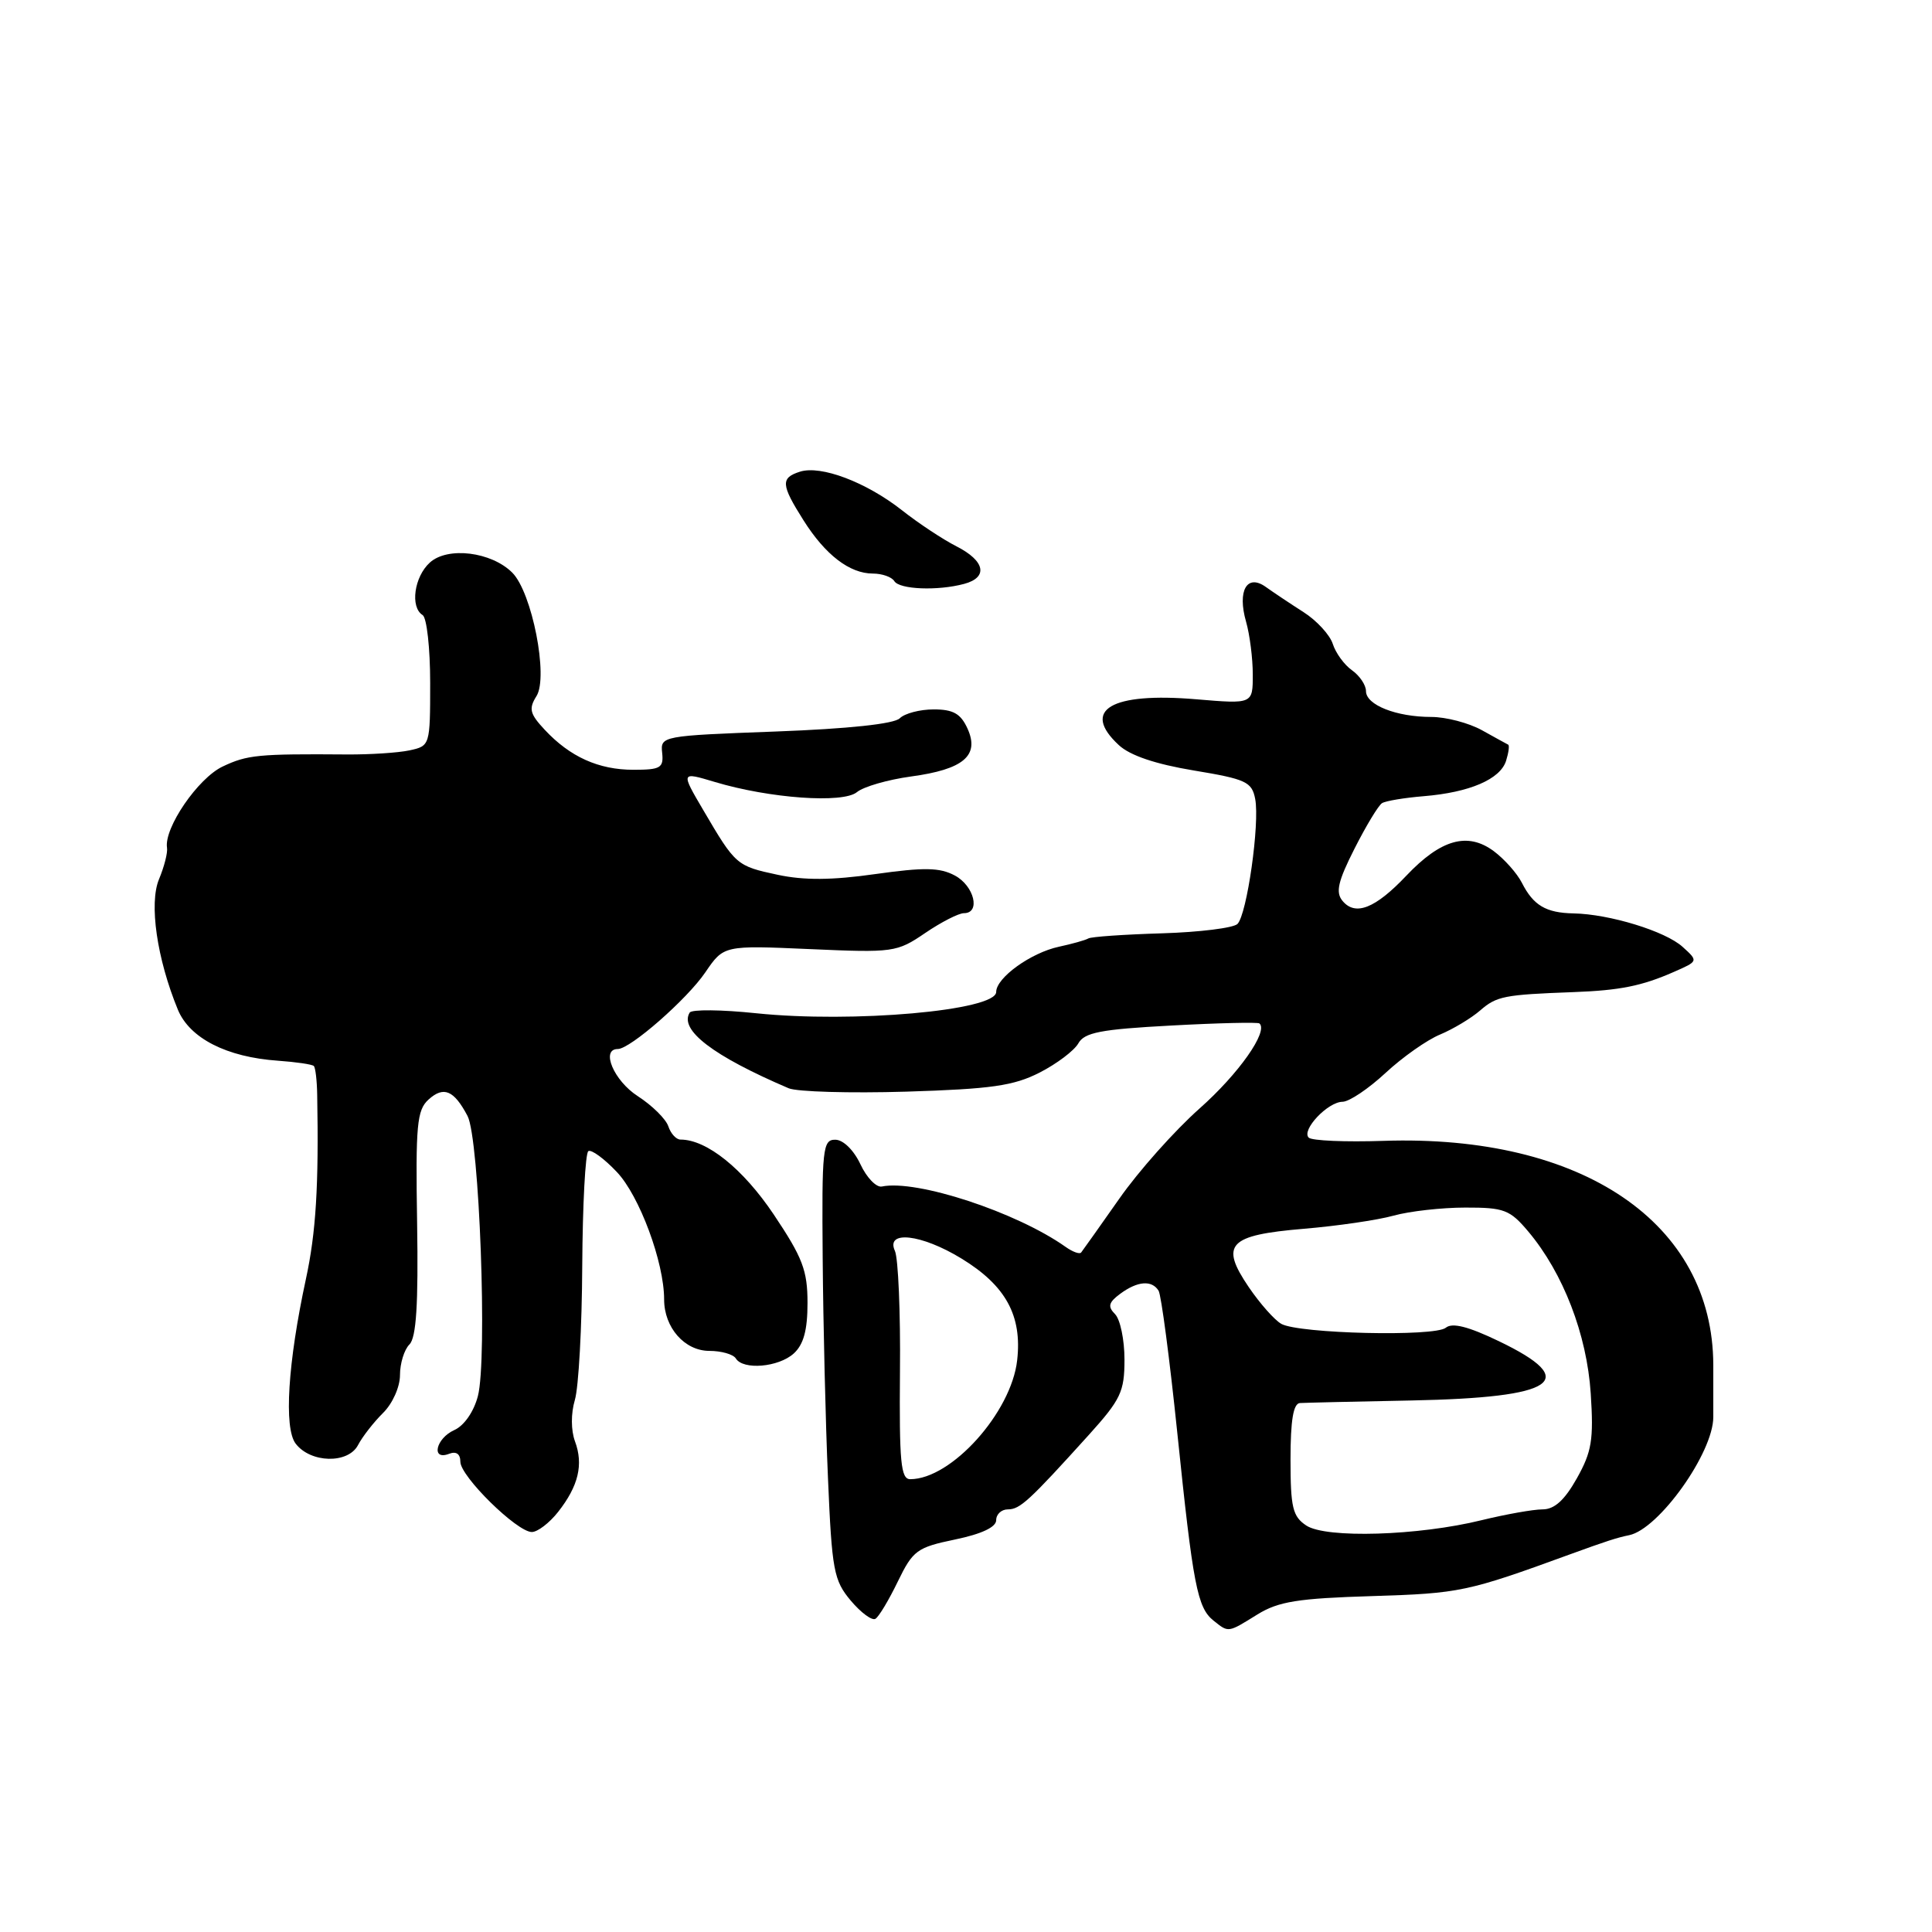 <?xml version="1.0" encoding="UTF-8" standalone="no"?>
<!DOCTYPE svg PUBLIC "-//W3C//DTD SVG 1.1//EN" "http://www.w3.org/Graphics/SVG/1.1/DTD/svg11.dtd" >
<svg xmlns="http://www.w3.org/2000/svg" xmlns:xlink="http://www.w3.org/1999/xlink" version="1.1" viewBox="0 0 256 256">
 <g >
 <path fill="currentColor"
d=" M 166.62 213.92 C 169.41 212.20 171.99 211.79 181.84 211.49 C 193.44 211.13 194.41 210.93 208.00 205.97 C 212.81 204.22 214.28 203.74 215.87 203.42 C 219.80 202.62 227.02 192.50 227.02 187.77 C 227.02 186.52 227.02 183.42 227.02 180.88 C 226.98 162.06 209.67 150.29 183.32 151.17 C 178.27 151.34 173.81 151.15 173.41 150.74 C 172.41 149.74 175.94 146.00 177.90 145.99 C 178.78 145.98 181.34 144.26 183.59 142.17 C 185.84 140.08 189.09 137.79 190.82 137.08 C 192.54 136.36 194.93 134.93 196.13 133.89 C 198.32 131.99 199.31 131.80 208.50 131.46 C 214.65 131.23 217.55 130.65 221.78 128.79 C 225.05 127.36 225.05 127.36 222.95 125.46 C 220.67 123.39 213.27 121.12 208.50 121.03 C 204.84 120.96 203.18 119.97 201.66 116.98 C 201.02 115.72 199.34 113.83 197.93 112.78 C 194.46 110.21 190.92 111.21 186.35 116.03 C 182.23 120.38 179.59 121.42 177.89 119.37 C 176.95 118.24 177.28 116.79 179.48 112.45 C 181.01 109.43 182.65 106.71 183.13 106.42 C 183.62 106.12 186.10 105.71 188.65 105.50 C 194.73 105.00 198.78 103.26 199.56 100.82 C 199.90 99.73 200.03 98.77 199.84 98.67 C 199.65 98.58 198.08 97.71 196.35 96.75 C 194.61 95.79 191.60 95.00 189.66 95.00 C 185.02 95.00 181.00 93.41 181.00 91.58 C 181.00 90.77 180.16 89.53 179.14 88.81 C 178.12 88.09 176.98 86.52 176.60 85.32 C 176.22 84.13 174.47 82.22 172.71 81.10 C 170.94 79.97 168.70 78.47 167.72 77.77 C 165.23 75.99 163.93 78.27 165.11 82.38 C 165.60 84.09 166.00 87.24 166.00 89.39 C 166.00 93.29 166.00 93.29 158.53 92.66 C 147.21 91.70 143.21 94.07 148.25 98.73 C 149.73 100.11 153.12 101.25 158.17 102.09 C 165.12 103.24 165.88 103.60 166.32 105.87 C 166.94 109.12 165.23 121.17 163.97 122.43 C 163.44 122.96 158.93 123.52 153.96 123.67 C 148.98 123.82 144.59 124.12 144.21 124.35 C 143.82 124.58 142.06 125.07 140.30 125.45 C 136.59 126.25 132.00 129.56 132.00 131.44 C 132.00 133.91 112.97 135.59 100.19 134.26 C 95.62 133.78 91.66 133.74 91.39 134.17 C 89.97 136.47 94.47 139.91 104.50 144.20 C 105.60 144.67 112.60 144.87 120.06 144.65 C 131.35 144.30 134.31 143.88 137.76 142.12 C 140.03 140.96 142.33 139.22 142.88 138.26 C 143.69 136.81 145.82 136.39 155.18 135.89 C 161.41 135.55 166.67 135.43 166.88 135.61 C 168.10 136.65 164.14 142.28 158.95 146.88 C 155.66 149.80 150.86 155.18 148.30 158.85 C 145.73 162.51 143.46 165.71 143.26 165.96 C 143.07 166.22 142.14 165.89 141.20 165.22 C 134.69 160.61 121.44 156.26 116.85 157.22 C 116.12 157.37 114.84 156.05 114.01 154.27 C 113.13 152.40 111.74 151.03 110.69 151.02 C 109.01 151.00 108.89 152.16 109.01 166.75 C 109.08 175.41 109.39 188.50 109.71 195.84 C 110.23 208.10 110.48 209.41 112.73 212.09 C 114.08 213.69 115.55 214.78 116.00 214.50 C 116.46 214.22 117.79 211.99 118.97 209.55 C 120.97 205.43 121.51 205.04 126.56 203.99 C 130.08 203.26 132.00 202.35 132.00 201.43 C 132.00 200.64 132.70 200.00 133.55 200.00 C 135.15 200.00 136.34 198.91 144.25 190.16 C 148.51 185.44 149.00 184.42 149.00 180.15 C 149.00 177.54 148.44 174.83 147.75 174.13 C 146.75 173.12 146.89 172.58 148.44 171.43 C 150.73 169.74 152.63 169.59 153.52 171.03 C 153.87 171.60 154.98 180.04 155.99 189.78 C 158.09 210.13 158.65 213.03 160.81 214.75 C 162.82 216.35 162.67 216.37 166.62 213.92 Z  M 73.95 200.34 C 76.65 196.91 77.33 194.06 76.19 190.99 C 75.65 189.52 75.64 187.30 76.17 185.51 C 76.67 183.85 77.11 175.86 77.15 167.74 C 77.20 159.62 77.56 152.77 77.96 152.53 C 78.36 152.28 80.06 153.52 81.73 155.29 C 84.73 158.44 88.00 167.26 88.00 172.18 C 88.00 175.91 90.71 179.00 94.00 179.00 C 95.58 179.00 97.16 179.45 97.50 180.00 C 98.47 181.57 103.15 181.17 105.17 179.35 C 106.48 178.16 107.00 176.26 107.00 172.65 C 107.00 168.33 106.35 166.64 102.52 160.92 C 98.45 154.86 93.65 151.00 90.17 151.00 C 89.60 151.00 88.88 150.21 88.56 149.25 C 88.25 148.29 86.42 146.48 84.50 145.24 C 81.34 143.20 79.56 139.00 81.86 139.00 C 83.51 139.00 91.04 132.40 93.46 128.84 C 95.90 125.26 95.90 125.26 107.30 125.76 C 118.38 126.25 118.83 126.19 122.59 123.63 C 124.72 122.18 127.03 121.00 127.73 121.00 C 129.97 121.00 129.09 117.38 126.52 116.01 C 124.52 114.94 122.46 114.91 115.98 115.82 C 110.23 116.64 106.52 116.66 103.03 115.91 C 97.60 114.75 97.46 114.63 93.21 107.38 C 90.20 102.26 90.20 102.26 94.70 103.61 C 101.96 105.79 111.70 106.49 113.55 104.96 C 114.42 104.24 117.64 103.31 120.71 102.89 C 127.67 101.95 129.83 100.12 128.20 96.54 C 127.30 94.56 126.31 94.00 123.72 94.00 C 121.89 94.00 119.87 94.53 119.22 95.18 C 118.48 95.92 112.43 96.57 102.77 96.93 C 87.68 97.49 87.50 97.53 87.74 99.75 C 87.95 101.75 87.53 102.00 83.94 102.00 C 79.32 102.00 75.53 100.29 72.18 96.70 C 70.20 94.58 70.03 93.92 71.09 92.23 C 72.69 89.67 70.49 78.49 67.88 75.88 C 65.11 73.11 59.32 72.40 56.96 74.54 C 54.88 76.42 54.32 80.46 56.00 81.50 C 56.55 81.84 57.00 85.88 57.00 90.48 C 57.00 98.79 56.98 98.84 54.25 99.43 C 52.74 99.75 49.02 99.99 46.00 99.97 C 34.18 99.88 32.77 100.02 29.50 101.57 C 26.23 103.12 21.72 109.71 22.13 112.33 C 22.24 112.97 21.76 114.85 21.07 116.50 C 19.73 119.72 20.79 127.03 23.57 133.79 C 25.14 137.58 30.04 140.08 36.84 140.55 C 39.23 140.72 41.36 141.03 41.58 141.25 C 41.80 141.46 42.00 143.18 42.03 145.07 C 42.25 157.09 41.87 163.33 40.53 169.50 C 38.14 180.58 37.60 189.20 39.17 191.28 C 41.13 193.87 46.12 194.00 47.44 191.48 C 48.02 190.37 49.51 188.46 50.75 187.23 C 52.02 185.98 53.00 183.78 53.00 182.20 C 53.00 180.66 53.56 178.84 54.25 178.15 C 55.16 177.24 55.44 172.87 55.27 162.09 C 55.06 149.05 55.24 147.09 56.79 145.69 C 58.79 143.88 60.15 144.46 61.95 147.87 C 63.52 150.84 64.60 180.12 63.32 185.00 C 62.78 187.06 61.50 188.91 60.20 189.49 C 57.75 190.59 57.08 193.57 59.50 192.64 C 60.45 192.27 61.00 192.65 61.00 193.69 C 61.00 195.63 68.50 203.00 70.47 203.00 C 71.23 203.00 72.80 201.80 73.95 200.34 Z  M 127.75 77.37 C 130.97 76.51 130.53 74.32 126.75 72.40 C 124.96 71.49 121.70 69.34 119.50 67.60 C 114.76 63.88 108.78 61.62 106.00 62.50 C 103.42 63.32 103.48 64.22 106.46 68.93 C 109.35 73.52 112.58 76.00 115.66 76.00 C 116.88 76.00 118.16 76.45 118.50 77.00 C 119.18 78.11 124.25 78.31 127.75 77.37 Z  M 173.09 202.14 C 171.28 200.94 171.00 199.75 171.00 193.38 C 171.00 188.19 171.37 185.97 172.25 185.91 C 172.94 185.87 179.59 185.71 187.03 185.57 C 206.25 185.19 209.53 182.96 198.60 177.71 C 194.55 175.76 192.43 175.23 191.58 175.93 C 190.11 177.15 172.12 176.72 169.78 175.42 C 168.88 174.91 166.94 172.72 165.46 170.54 C 161.62 164.88 162.77 163.66 172.76 162.82 C 177.18 162.45 182.54 161.67 184.65 161.08 C 186.77 160.49 191.05 160.01 194.16 160.01 C 199.31 160.00 200.07 160.29 202.52 163.20 C 207.13 168.69 210.27 176.82 210.78 184.64 C 211.18 190.78 210.92 192.36 208.94 195.89 C 207.31 198.79 205.97 200.00 204.40 200.00 C 203.17 200.00 199.54 200.65 196.33 201.43 C 187.95 203.50 175.69 203.87 173.09 202.14 Z  M 119.25 181.75 C 119.33 173.91 119.02 166.71 118.58 165.75 C 117.32 162.98 122.09 163.52 127.38 166.75 C 133.27 170.34 135.45 174.32 134.78 180.24 C 134.00 187.17 126.06 196.00 120.61 196.00 C 119.36 196.00 119.15 193.75 119.25 181.75 Z "/>
</g>
</svg>
